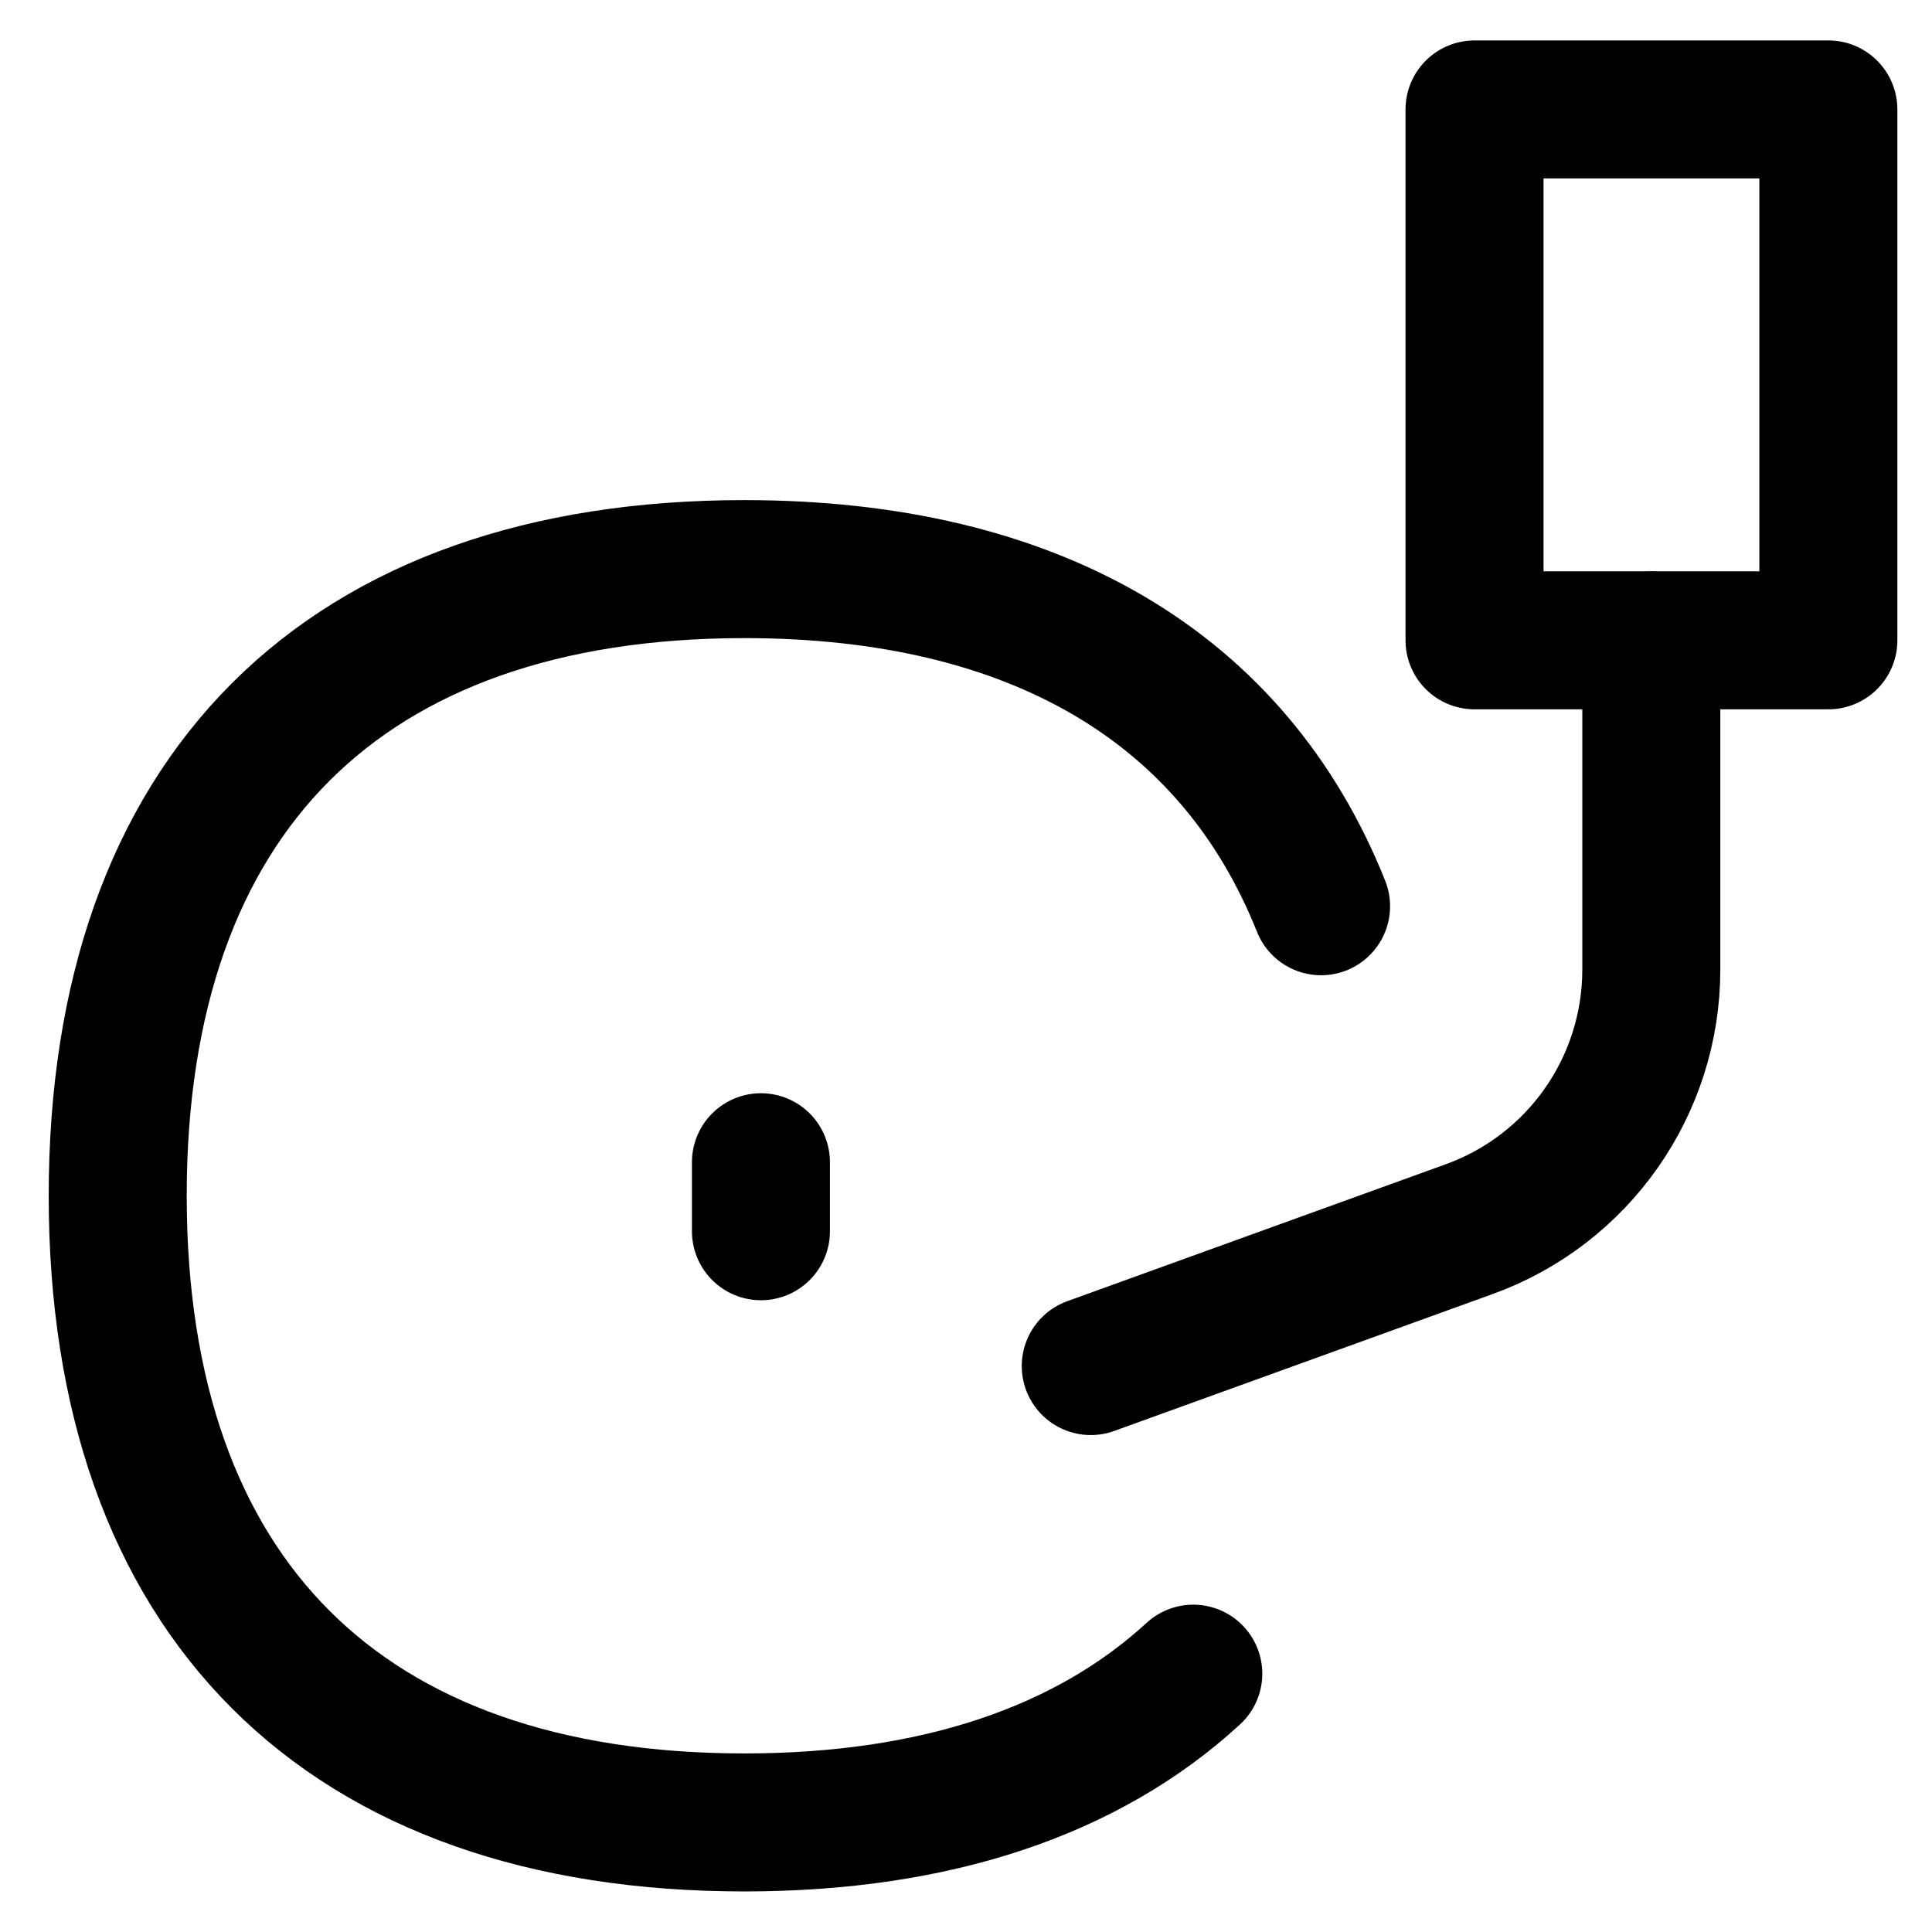 <svg xmlns="http://www.w3.org/2000/svg" fill="none" viewBox="0 0 14 14" id="Record-Player--Streamline-Flex">
  <desc>
    Record Player Streamline Icon: https://streamlinehq.com
  </desc>
  <g id="record-player--music-audio-note-record-player-vinyl-disc-entertainment">
    <path id="Vector" stroke="#000000" stroke-linecap="round" stroke-linejoin="round" d="M9.573 6.567c-0.631 -1.582 -2.071 -2.443 -4.179 -2.443 -2.906 0 -4.541 1.635 -4.541 4.541 0 2.906 1.635 4.541 4.541 4.541 1.387 0 2.485 -0.372 3.253 -1.078" stroke-width="1"></path>
    <path id="Vector_2" stroke="#000000" stroke-linecap="round" stroke-linejoin="round" d="m7.904 9.899 2.742 -0.992c0.792 -0.286 1.32 -1.038 1.32 -1.881v-2.385" stroke-width="1"></path>
    <path id="Vector_3" stroke="#000000" stroke-linecap="round" stroke-linejoin="round" d="M13.249 0.793h-2.564V4.64h2.564V0.793Z" stroke-width="1"></path>
    <path id="Vector 1160" stroke="#000000" stroke-linecap="round" stroke-linejoin="round" d="m5.514 8.922 0 -0.5" stroke-width="1"></path>
  </g>
</svg>